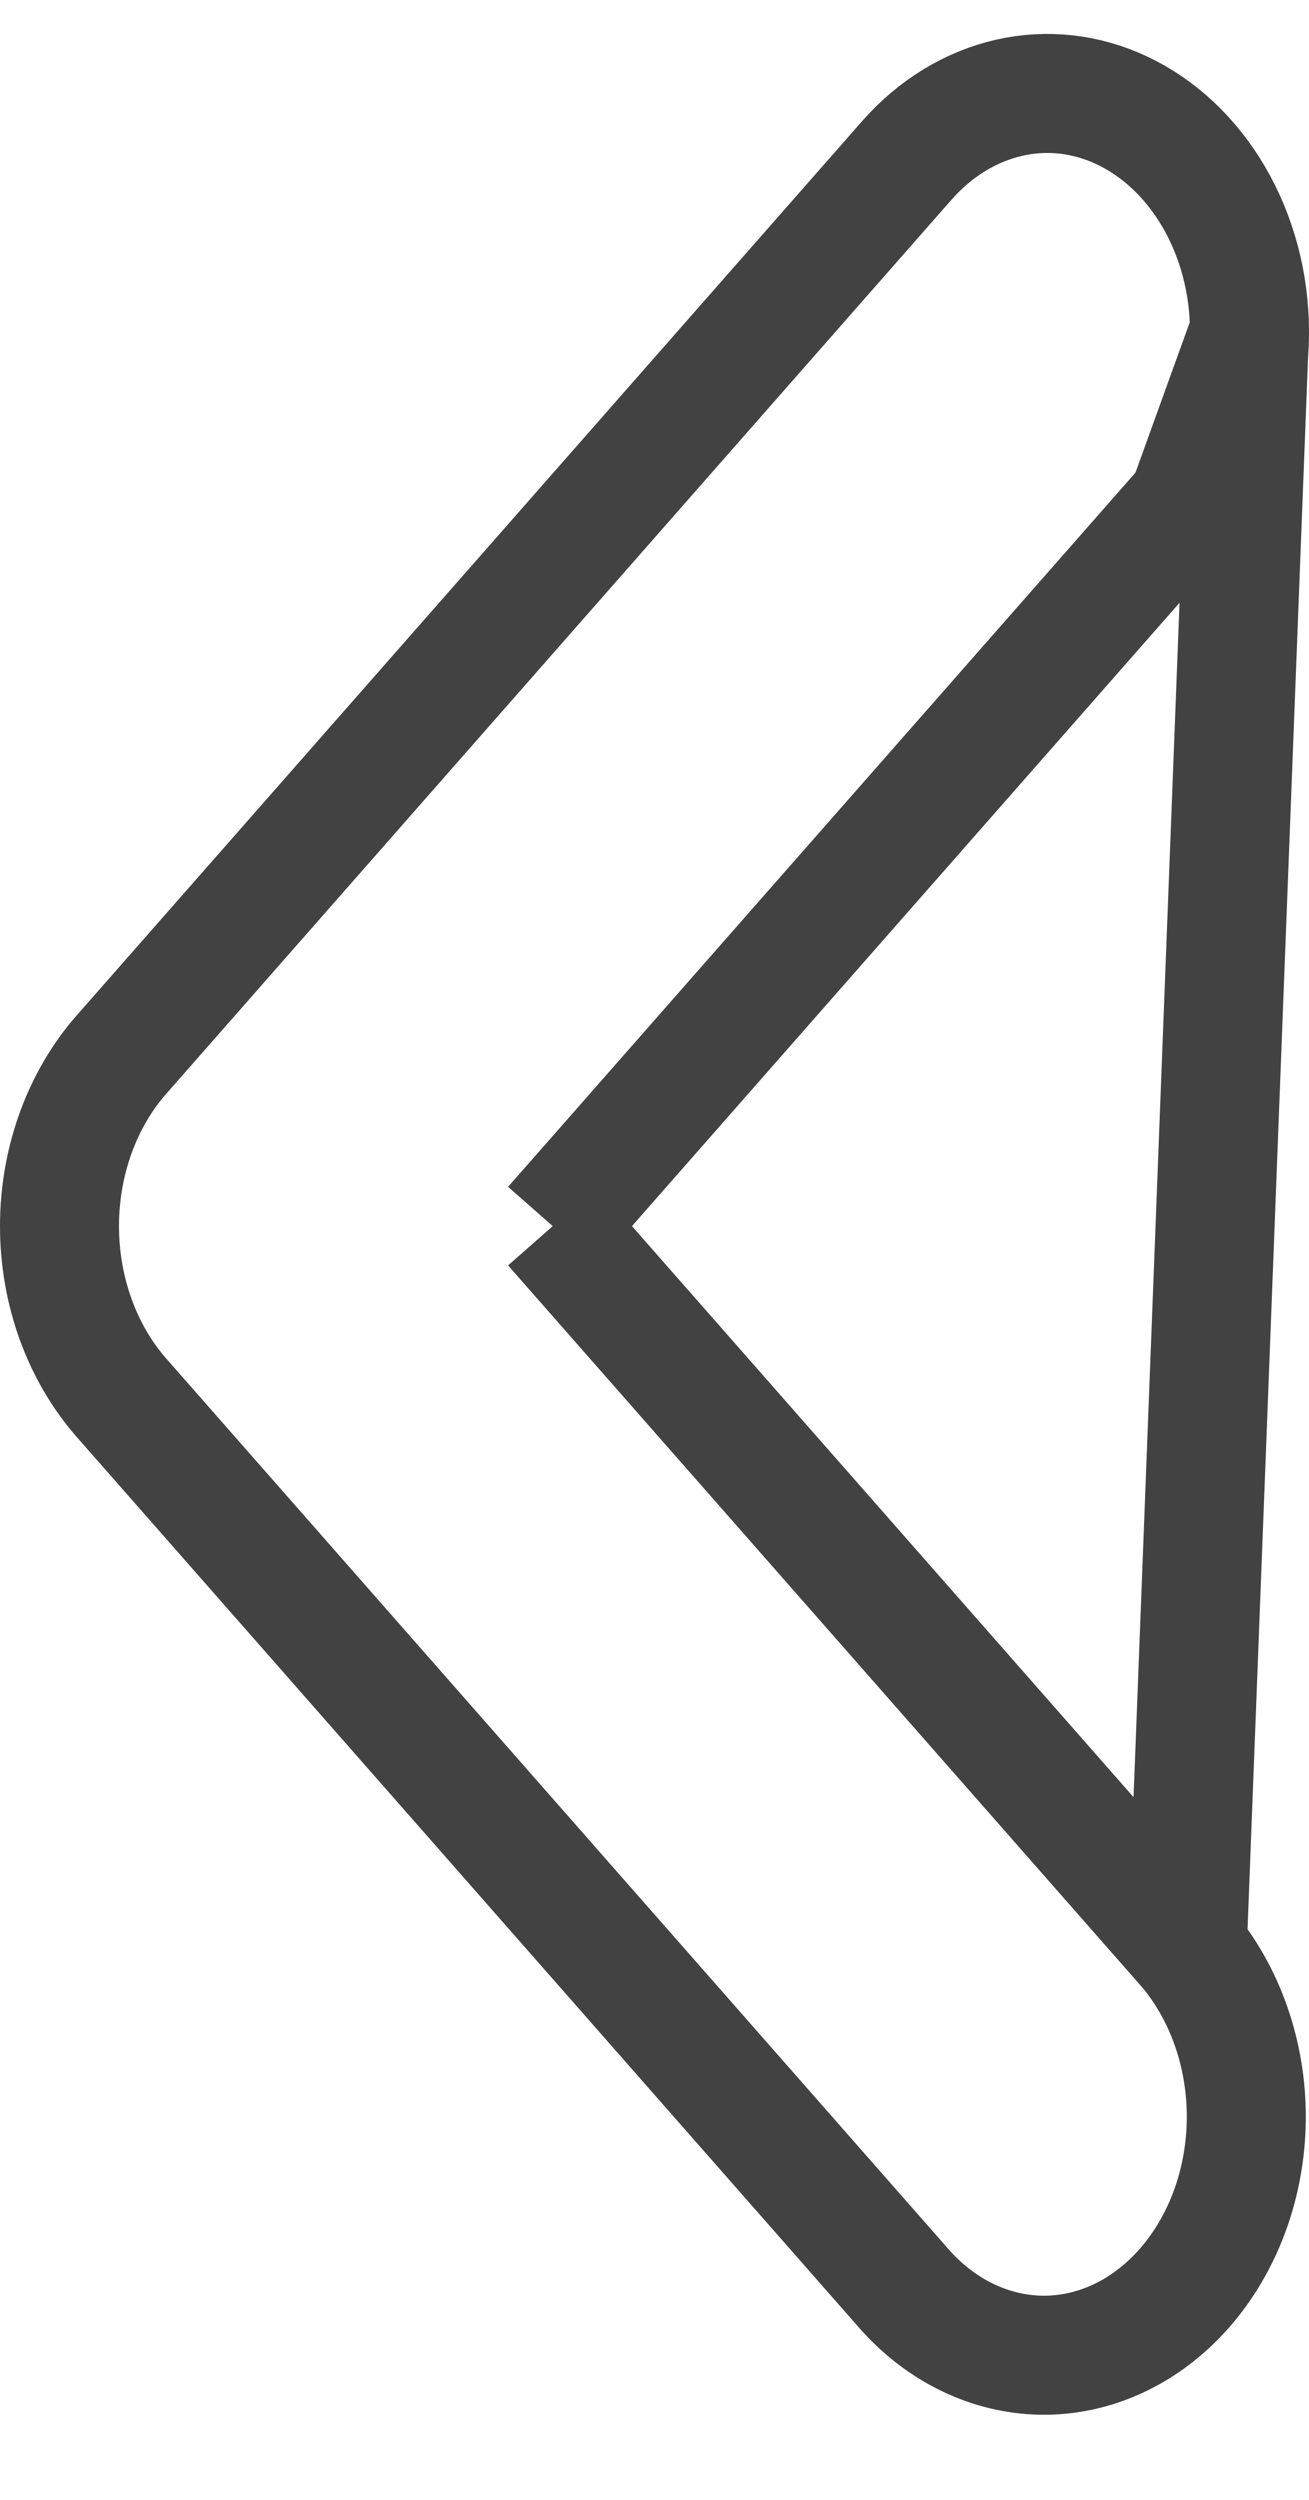<svg width="11" height="21" viewBox="0 0 11 21" fill="none" xmlns="http://www.w3.org/2000/svg">
<path d="M9.98 4.229L9.98 4.229C10.307 3.857 10.5 3.339 10.5 2.789L9.98 4.229ZM9.98 4.229L4.935 9.97L4.645 10.3M9.98 4.229L4.645 10.3M4.645 10.3L4.935 10.63M4.645 10.3L4.935 10.63M4.935 10.63L9.977 16.368M4.935 10.63L9.977 16.368M9.977 16.368C10.293 16.743 10.477 17.256 10.473 17.799C10.469 18.344 10.276 18.854 9.953 19.222C9.631 19.588 9.211 19.781 8.787 19.785C8.365 19.789 7.943 19.606 7.617 19.249L1.02 11.741C1.02 11.741 1.02 11.741 1.02 11.741C0.693 11.368 0.5 10.851 0.5 10.3C0.5 9.75 0.693 9.232 1.02 8.86C1.02 8.86 1.02 8.86 1.02 8.86L7.62 1.348C7.863 1.072 8.164 0.893 8.481 0.821C8.797 0.749 9.126 0.785 9.429 0.928C9.733 1.071 10.003 1.319 10.198 1.651C10.393 1.983 10.5 2.379 10.5 2.788L9.977 16.368Z" stroke="#424242"/>
</svg>
